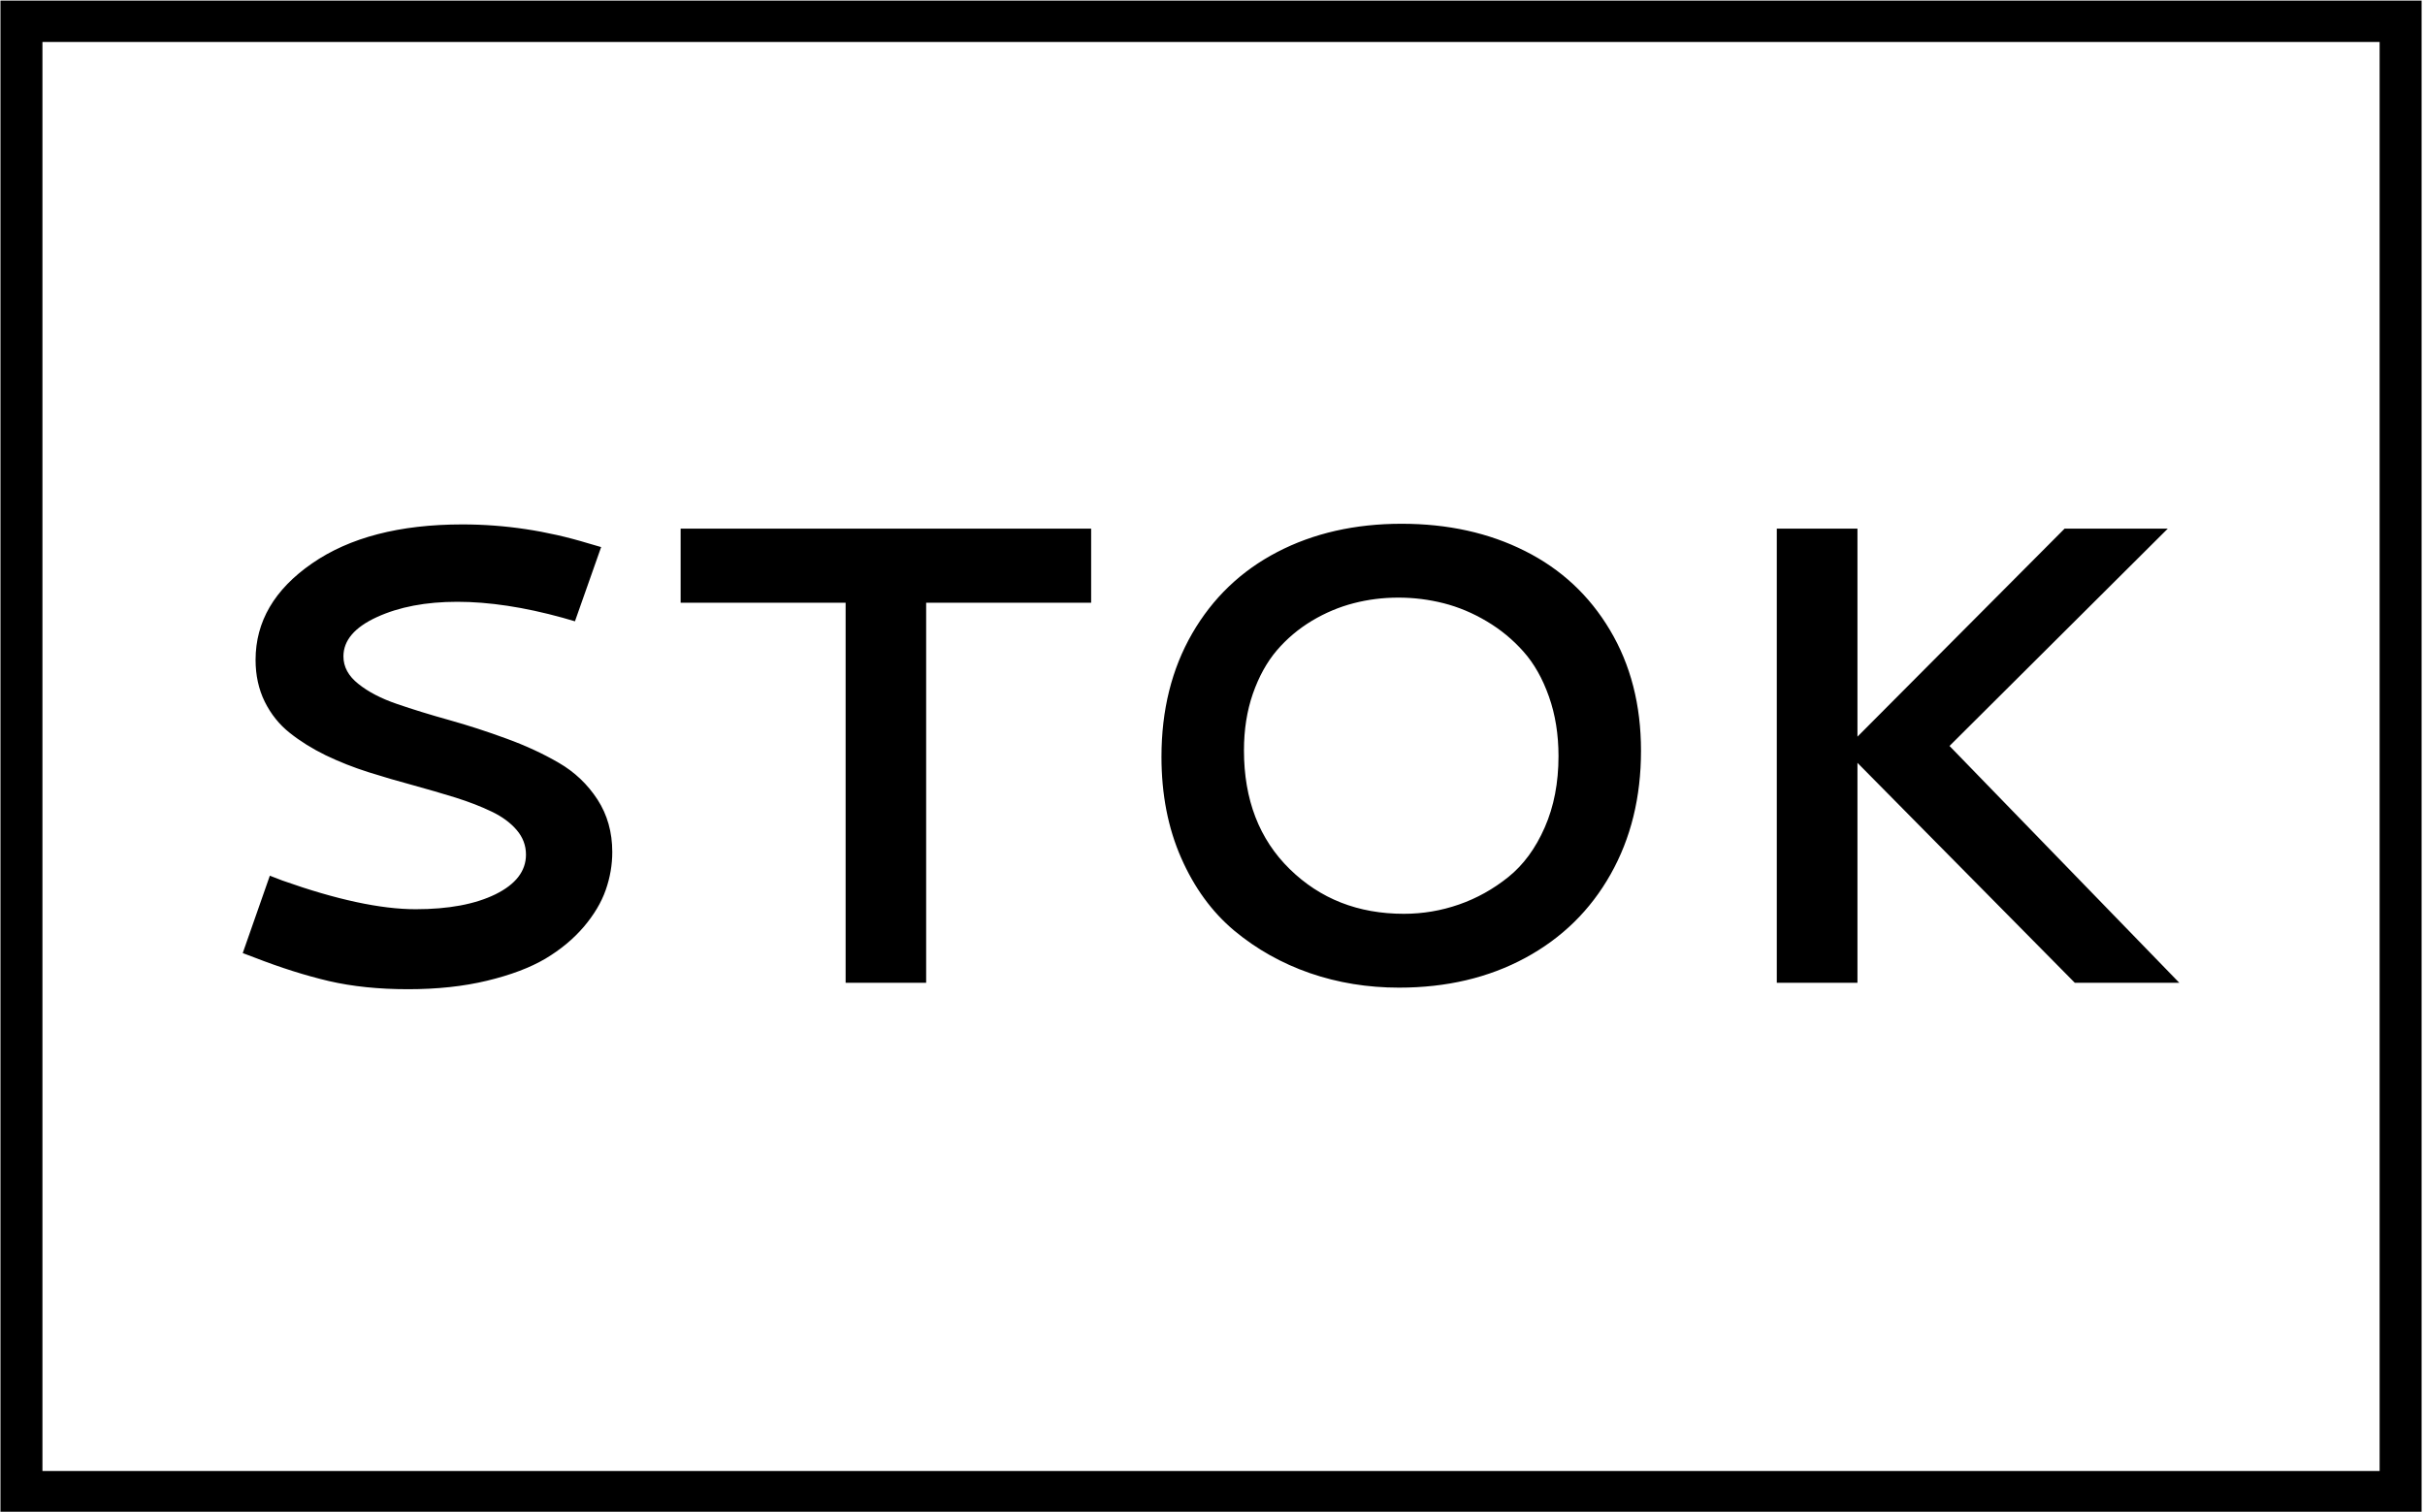 <svg xmlns="http://www.w3.org/2000/svg" version="1.1" xmlns:xlink="http://www.w3.org/1999/xlink" xmlns:svgjs="http://svgjs.dev/svgjs" width="2000" height="1247" viewBox="0 0 2000 1247"><g transform="matrix(1,0,0,1,-1.212,0.505)"><svg viewBox="0 0 396 247" data-background-color="#4b91f1" preserveAspectRatio="xMidYMid meet" height="1247" width="2000" xmlns="http://www.w3.org/2000/svg" xmlns:xlink="http://www.w3.org/1999/xlink"><g id="tight-bounds" transform="matrix(1,0,0,1,0.24,-0.1)"><svg viewBox="0 0 395.52 247.2" height="247.2" width="395.52"><g><svg></svg></g><g><svg viewBox="0 0 395.52 247.2" height="247.2" width="395.52"><g transform="matrix(1,0,0,1,39.552,85.576)"><svg viewBox="0 0 316.416 76.048" height="76.048" width="316.416"><g><svg viewBox="0 0 316.416 76.048" height="76.048" width="316.416"><g><svg viewBox="0 0 316.416 76.048" height="76.048" width="316.416"><g id="textblocktransform"><svg viewBox="0 0 316.416 76.048" height="76.048" width="316.416" id="textblock"><g><svg viewBox="0 0 316.416 76.048" height="76.048" width="316.416"><g transform="matrix(1,0,0,1,0,0)"><svg width="316.416" viewBox="5.86 -35.06 147.89 35.55" height="76.048" data-palette-color="#77d4fc"><path d="M22.63-35.01L22.63-35.01Q27.49-35.01 32.23-33.57L32.23-33.57 33.23-33.28 31.23-27.61 30.3-27.88Q25.88-29.1 22.24-29.1L22.24-29.1Q18.65-29.1 16.1-27.93 13.55-26.76 13.55-24.93L13.55-24.93Q13.55-23.73 14.69-22.83 15.82-21.92 17.63-21.3 19.43-20.68 21.62-20.07 23.8-19.46 26-18.65 28.2-17.85 30-16.8 31.81-15.75 32.95-14 34.08-12.26 34.08-9.99L34.08-9.99Q34.08-8.52 33.58-7.09 33.08-5.66 31.9-4.27 30.71-2.88 28.97-1.84 27.22-0.81 24.52-0.16 21.83 0.49 18.48 0.49 15.14 0.49 12.45-0.13 9.77-0.76 6.76-1.93L6.76-1.93 5.86-2.27 7.93-8.18 8.89-7.81Q15.06-5.62 19.07-5.62L19.07-5.62Q22.83-5.62 25.16-6.76 27.49-7.91 27.49-9.79L27.49-9.79Q27.49-10.84 26.78-11.67 26.07-12.5 24.88-13.07 23.68-13.65 22.13-14.14 20.58-14.62 18.87-15.09 17.16-15.55 15.45-16.09 13.75-16.63 12.19-17.38 10.64-18.14 9.45-19.09 8.25-20.04 7.54-21.47 6.84-22.9 6.84-24.66L6.84-24.66Q6.84-29.05 11.15-32.03 15.45-35.01 22.63-35.01ZM39.3-29.03L39.3-34.69 70.65-34.69 70.65-29.03 58.05-29.03 58.05 0 51.9 0 51.9-29.03 39.3-29.03ZM94.36-35.06L94.36-35.06Q99.65-35.06 103.78-32.98 107.91-30.91 110.27-26.94 112.64-22.97 112.64-17.72L112.64-17.72Q112.64-12.4 110.32-8.29 108-4.17 103.8-1.9 99.6 0.37 94.16 0.37L94.16 0.37Q90.57 0.37 87.35-0.74 84.13-1.86 81.57-3.99 79.02-6.13 77.52-9.55 76.02-12.96 76.02-17.26L76.02-17.26Q76.02-22.61 78.36-26.67 80.71-30.74 84.86-32.9 89.01-35.06 94.36-35.06ZM97.57-28.99Q95.87-29.42 94.11-29.42 92.35-29.42 90.69-28.99 89.03-28.56 87.51-27.65 85.98-26.73 84.83-25.39 83.69-24.05 83-22.08 82.32-20.12 82.32-17.75L82.32-17.75Q82.32-12.11 85.81-8.69 89.3-5.27 94.53-5.27L94.53-5.27Q96.7-5.27 98.74-5.98 100.78-6.69 102.51-8.08 104.24-9.47 105.29-11.87 106.34-14.26 106.34-17.31L106.34-17.31Q106.34-19.8 105.61-21.86 104.88-23.93 103.67-25.29 102.46-26.66 100.86-27.61 99.26-28.56 97.57-28.99ZM129.17-34.69L129.17-18.8 144.99-34.69 152.87-34.69 136.2-18.09 153.75 0 145.77 0 129.17-16.8 129.17 0 123.01 0 123.01-34.69 129.17-34.69Z" opacity="1" transform="matrix(1,0,0,1,0,0)" fill="#000000" class="wordmark-text-0" data-fill-palette-color="primary" id="text-0"></path></svg></g></svg></g></svg></g></svg></g></svg></g></svg></g><g><path xmlns="http://www.w3.org/2000/svg" d="M0 247.2v-247.2h395.52v247.2zM388.662 240.342v-233.484h-381.804v233.484z" fill="#000000" fill-rule="nonzero" stroke="none" stroke-width="1" stroke-linecap="butt" stroke-linejoin="miter" stroke-miterlimit="10" stroke-dasharray="" stroke-dashoffset="0" font-family="none" font-weight="none" font-size="none" text-anchor="none" style="mix-blend-mode: normal" data-fill-palette-color="tertiary"></path></g></svg></g><defs></defs></svg><rect width="395.52" height="247.2" fill="none" stroke="none" visibility="hidden"></rect></g></svg></g></svg>